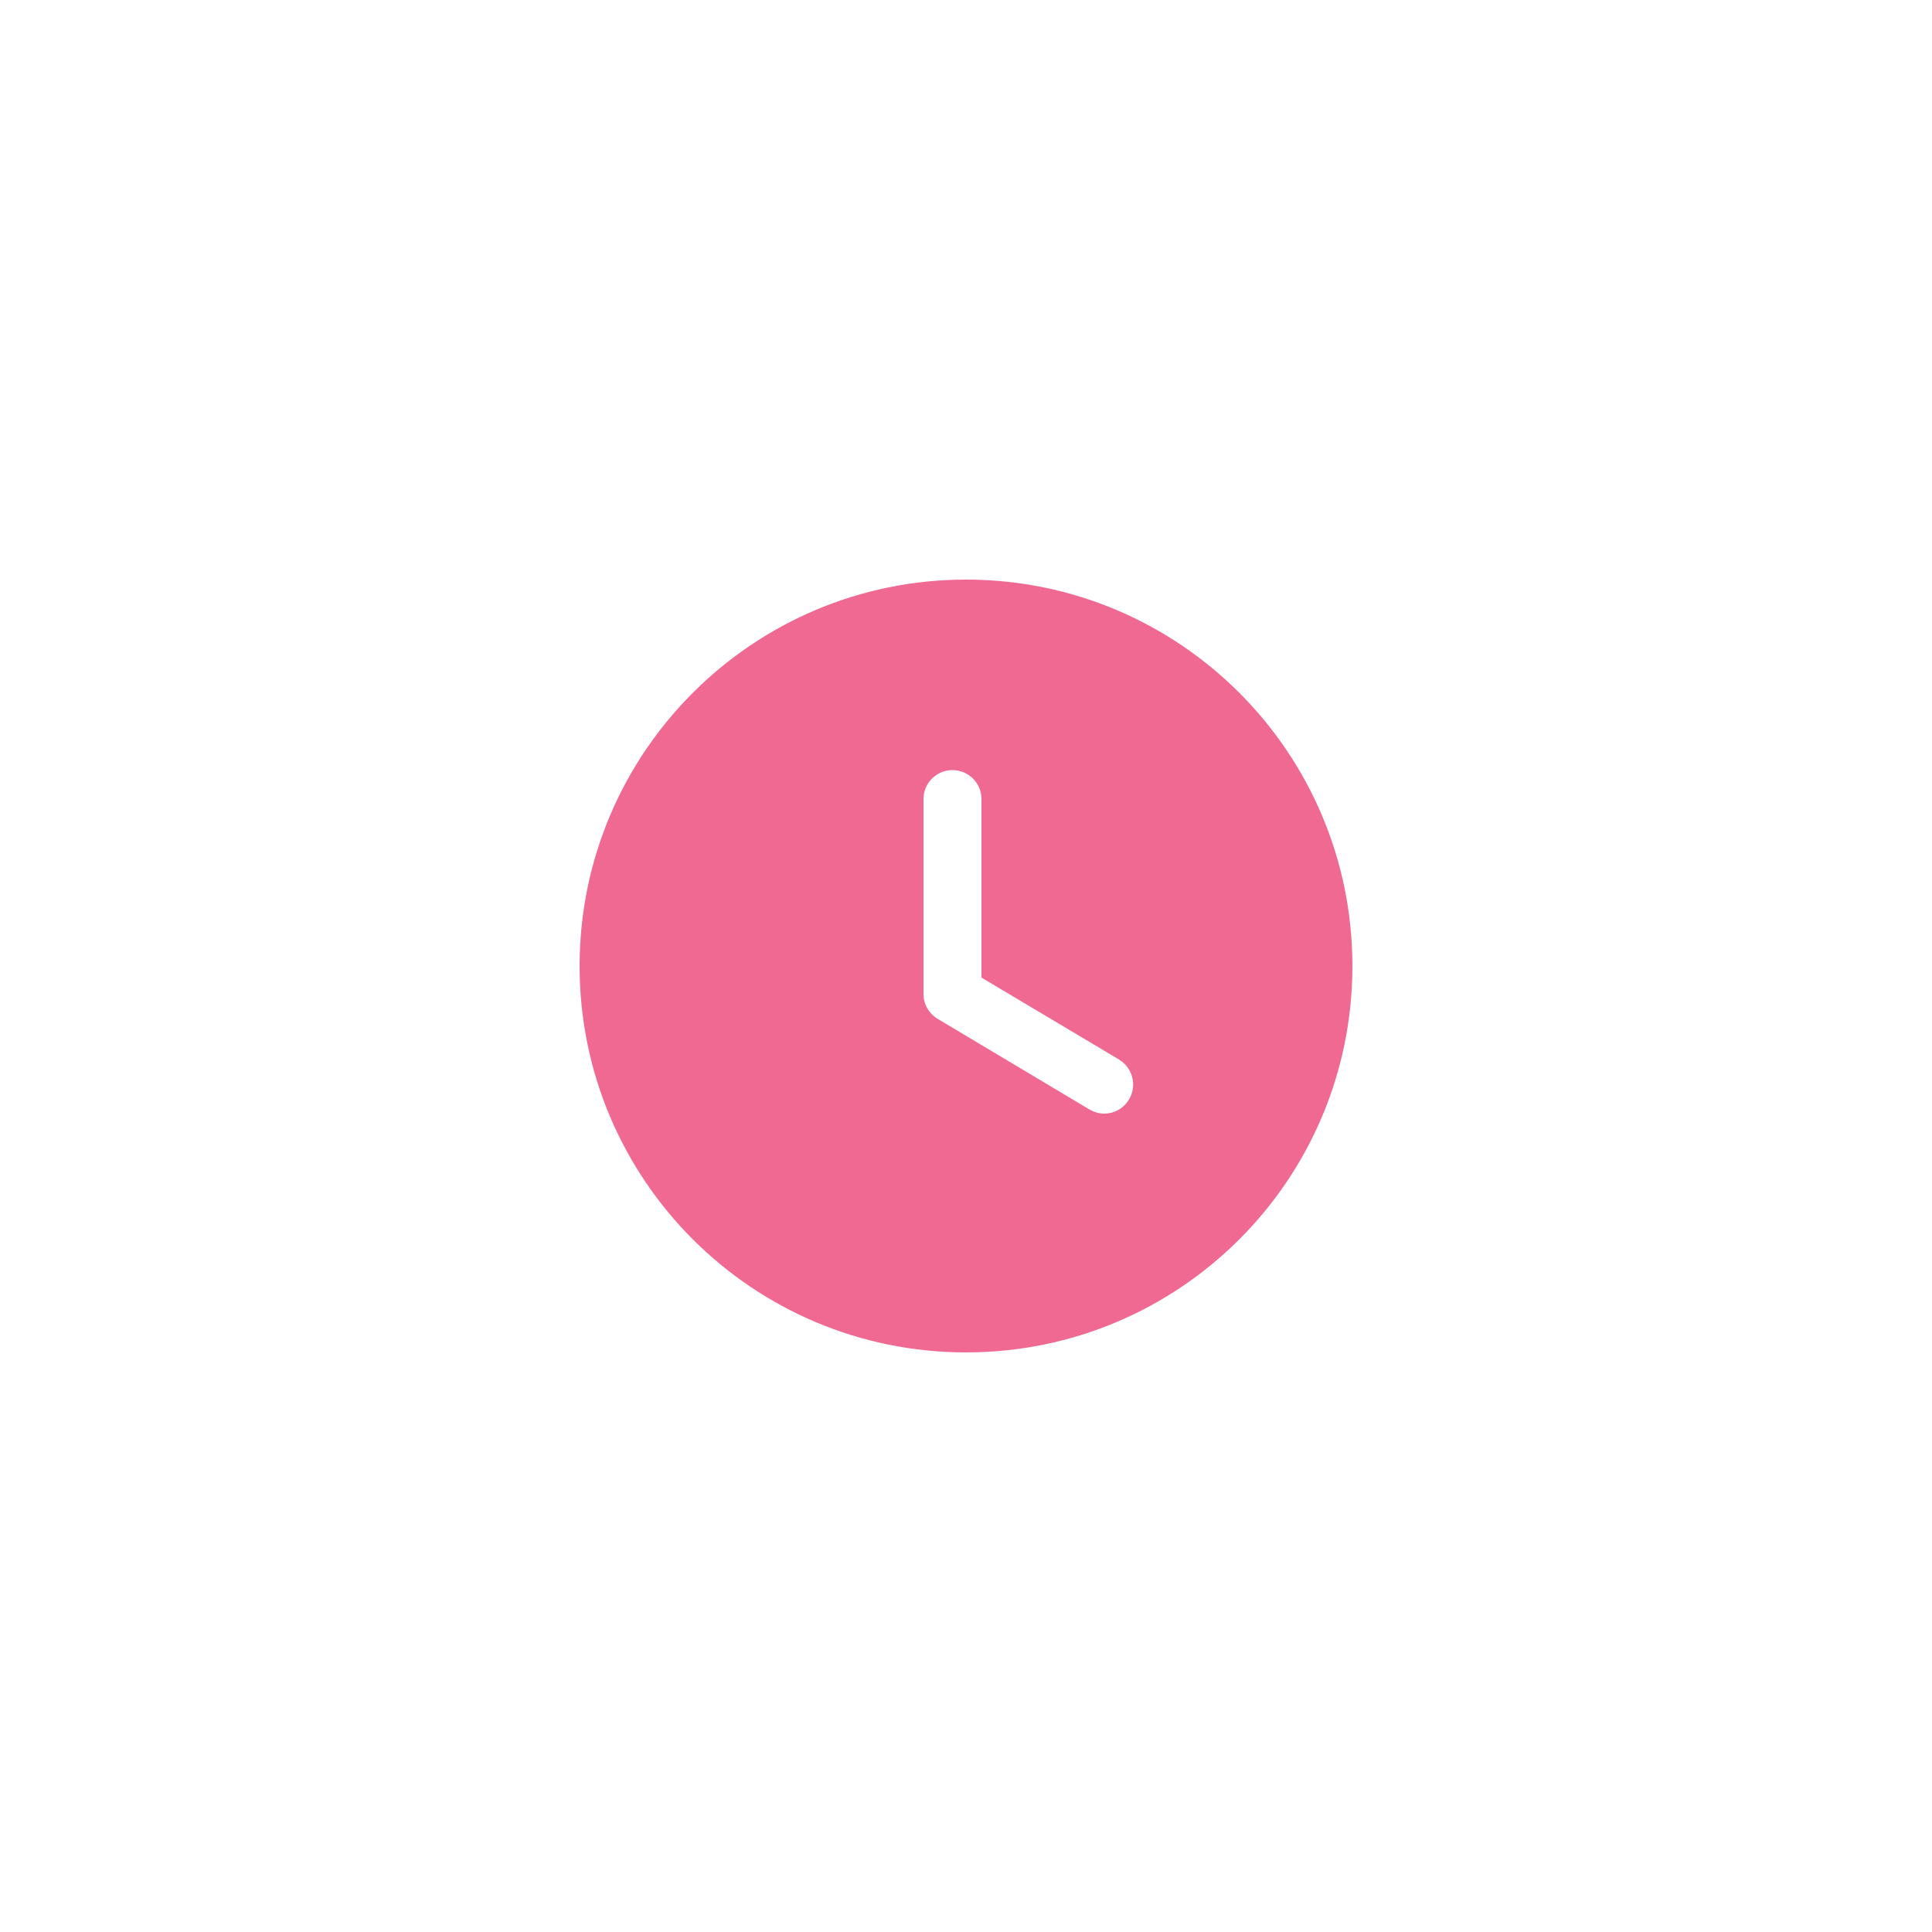 <svg width="50" height="50" viewBox="0 0 50 50" fill="none" xmlns="http://www.w3.org/2000/svg">
<g filter="url(#filter0_d_46_448)">
<path fill-rule="evenodd" clip-rule="evenodd" d="M25 31C19.48 31 15 26.53 15 21C15 15.48 19.48 11 25 11C30.53 11 35 15.48 35 21C35 26.53 30.53 31 25 31ZM28.19 24.71C28.31 24.78 28.44 24.82 28.58 24.82C28.83 24.82 29.08 24.69 29.22 24.45C29.43 24.1 29.32 23.64 28.96 23.42L25.4 21.3V16.68C25.4 16.26 25.06 15.93 24.65 15.93C24.24 15.93 23.9 16.26 23.9 16.68V21.73C23.9 21.99 24.04 22.23 24.27 22.37L28.19 24.71Z" fill="#F06993"/>
</g>
<defs>
<filter id="filter0_d_46_448" x="0" y="9.15527e-05" width="50" height="50" filterUnits="userSpaceOnUse" color-interpolation-filters="sRGB">
<feFlood flood-opacity="0" result="BackgroundImageFix"/>
<feColorMatrix in="SourceAlpha" type="matrix" values="0 0 0 0 0 0 0 0 0 0 0 0 0 0 0 0 0 0 127 0" result="hardAlpha"/>
<feOffset dy="4"/>
<feGaussianBlur stdDeviation="7.5"/>
<feComposite in2="hardAlpha" operator="out"/>
<feColorMatrix type="matrix" values="0 0 0 0 1 0 0 0 0 1 0 0 0 0 1 0 0 0 0.4 0"/>
<feBlend mode="normal" in2="BackgroundImageFix" result="effect1_dropShadow_46_448"/>
<feBlend mode="normal" in="SourceGraphic" in2="effect1_dropShadow_46_448" result="shape"/>
</filter>
</defs>
</svg>
